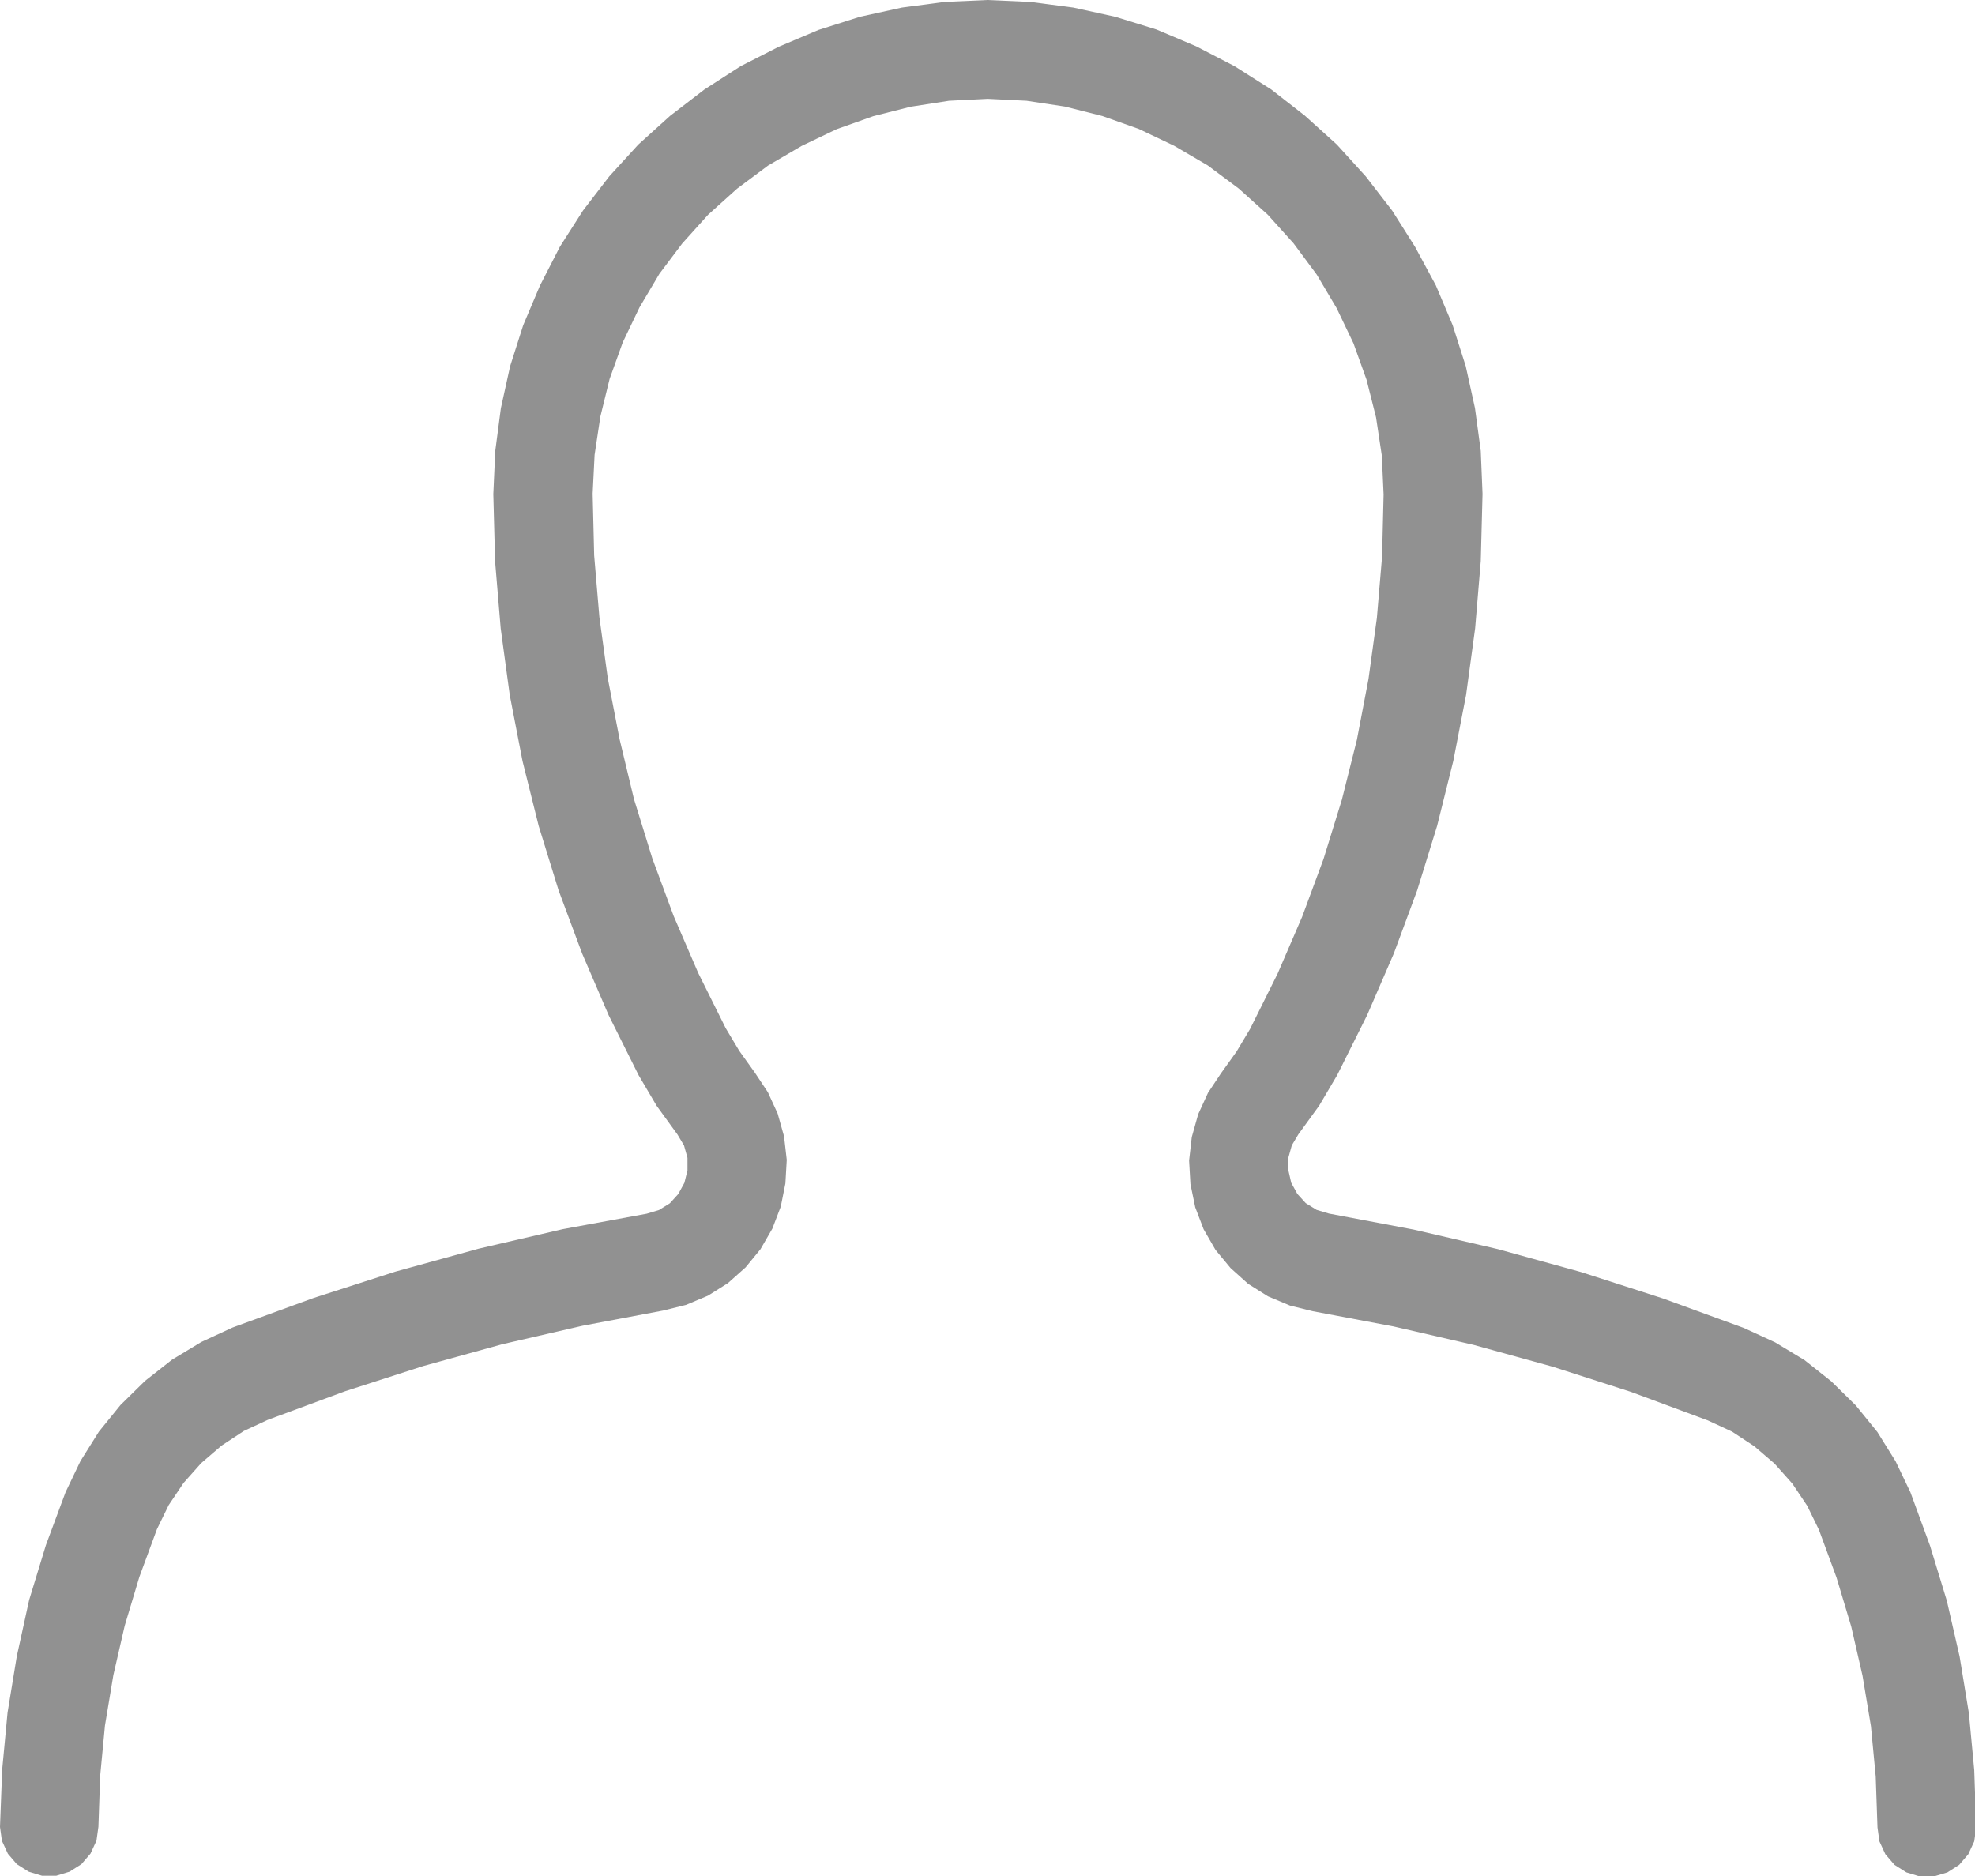 <svg id="layer1" xmlns="http://www.w3.org/2000/svg" width="23.517" height="22.341" viewBox="0 0 23.517 22.341">
  <path id="Path_4549" data-name="Path 4549" d="M11.758,0l-.512.023L10.739.09l-.5.11L9.747.356l-.473.2L8.819.788l-.432.278-.406.312L7.6,1.722,7.255,2.1l-.312.406-.276.432L6.43,3.4l-.2.473-.156.489-.11.5-.067.51-.023.512.021.8.067.8.108.795.152.785.193.774.237.767.28.751.315.733.358.717.214.363.248.342.078.131.041.147,0,.149-.037.149-.073.133-.1.11-.129.08-.147.044L6.7,14.638l-1,.232-.99.273-.978.315-.962.351-.372.172-.349.211-.322.253-.292.287-.257.317L.958,17.4l-.177.37L.547,18.4l-.2.655L.2,19.725l-.11.671-.064.68L0,21.757l.023.165.071.154L.2,22.2l.142.09.158.048h.17l.158-.048.142-.09.108-.126.071-.154.023-.165.021-.606.057-.6.1-.6.135-.588.175-.583.209-.567.14-.287.177-.264.211-.237.241-.207.266-.175.287-.133.919-.34.93-.3.942-.26.955-.22.96-.181.271-.067.262-.11.237-.149.211-.188.177-.216.142-.246.1-.262.055-.276.016-.28-.032-.28-.076-.271-.117-.255-.154-.232-.186-.26-.161-.269-.328-.659-.292-.677-.255-.689-.218-.705L7.377,8.8l-.14-.723-.1-.728-.062-.733-.018-.737.023-.462.069-.457.11-.448.156-.434.2-.418.237-.4L8.123,2.9l.308-.342.344-.31.37-.276.4-.234.418-.2.434-.154.446-.113L11.3,1.2l.462-.023.462.023.457.069.446.113.434.154.42.2.4.234.37.276.344.31.308.342.276.372.237.4.2.418.156.434.113.448.069.457.021.462-.018.737-.062.733-.1.728-.138.723-.179.714-.218.705-.255.689-.292.677-.328.659-.161.269-.186.26-.154.232-.117.255-.076.271-.032.28.016.28.057.276.1.262.142.246.179.216.209.188.237.149.262.11.271.067.96.181.955.22.942.26.932.3.916.34.287.133.266.175.241.207.211.237.177.264.14.287.209.567.175.583.135.588.1.6.057.6.021.606.023.165.071.154.108.126.142.09.158.048h.17l.161-.048.14-.09.108-.126.071-.154.023-.165-.023-.682-.064-.68-.11-.673-.152-.664-.2-.655-.234-.638-.177-.37-.216-.347-.257-.317-.292-.287-.319-.253-.349-.211-.374-.172-.962-.351-.978-.315-.99-.273-1-.232-1.01-.191-.147-.044-.129-.08-.1-.11-.073-.133-.034-.149,0-.149.041-.147.078-.131.248-.342.214-.363.358-.717.317-.733.278-.751.237-.767.193-.774.152-.785.108-.795.067-.8.021-.8-.021-.512-.069-.51-.11-.5-.156-.489-.2-.473L16.85,2.94l-.273-.432L16.262,2.1l-.344-.379-.381-.344-.4-.312L14.7.788,14.243.551l-.473-.2L13.281.2l-.5-.11L12.27.023Z" fill="#919191"/>
</svg>

